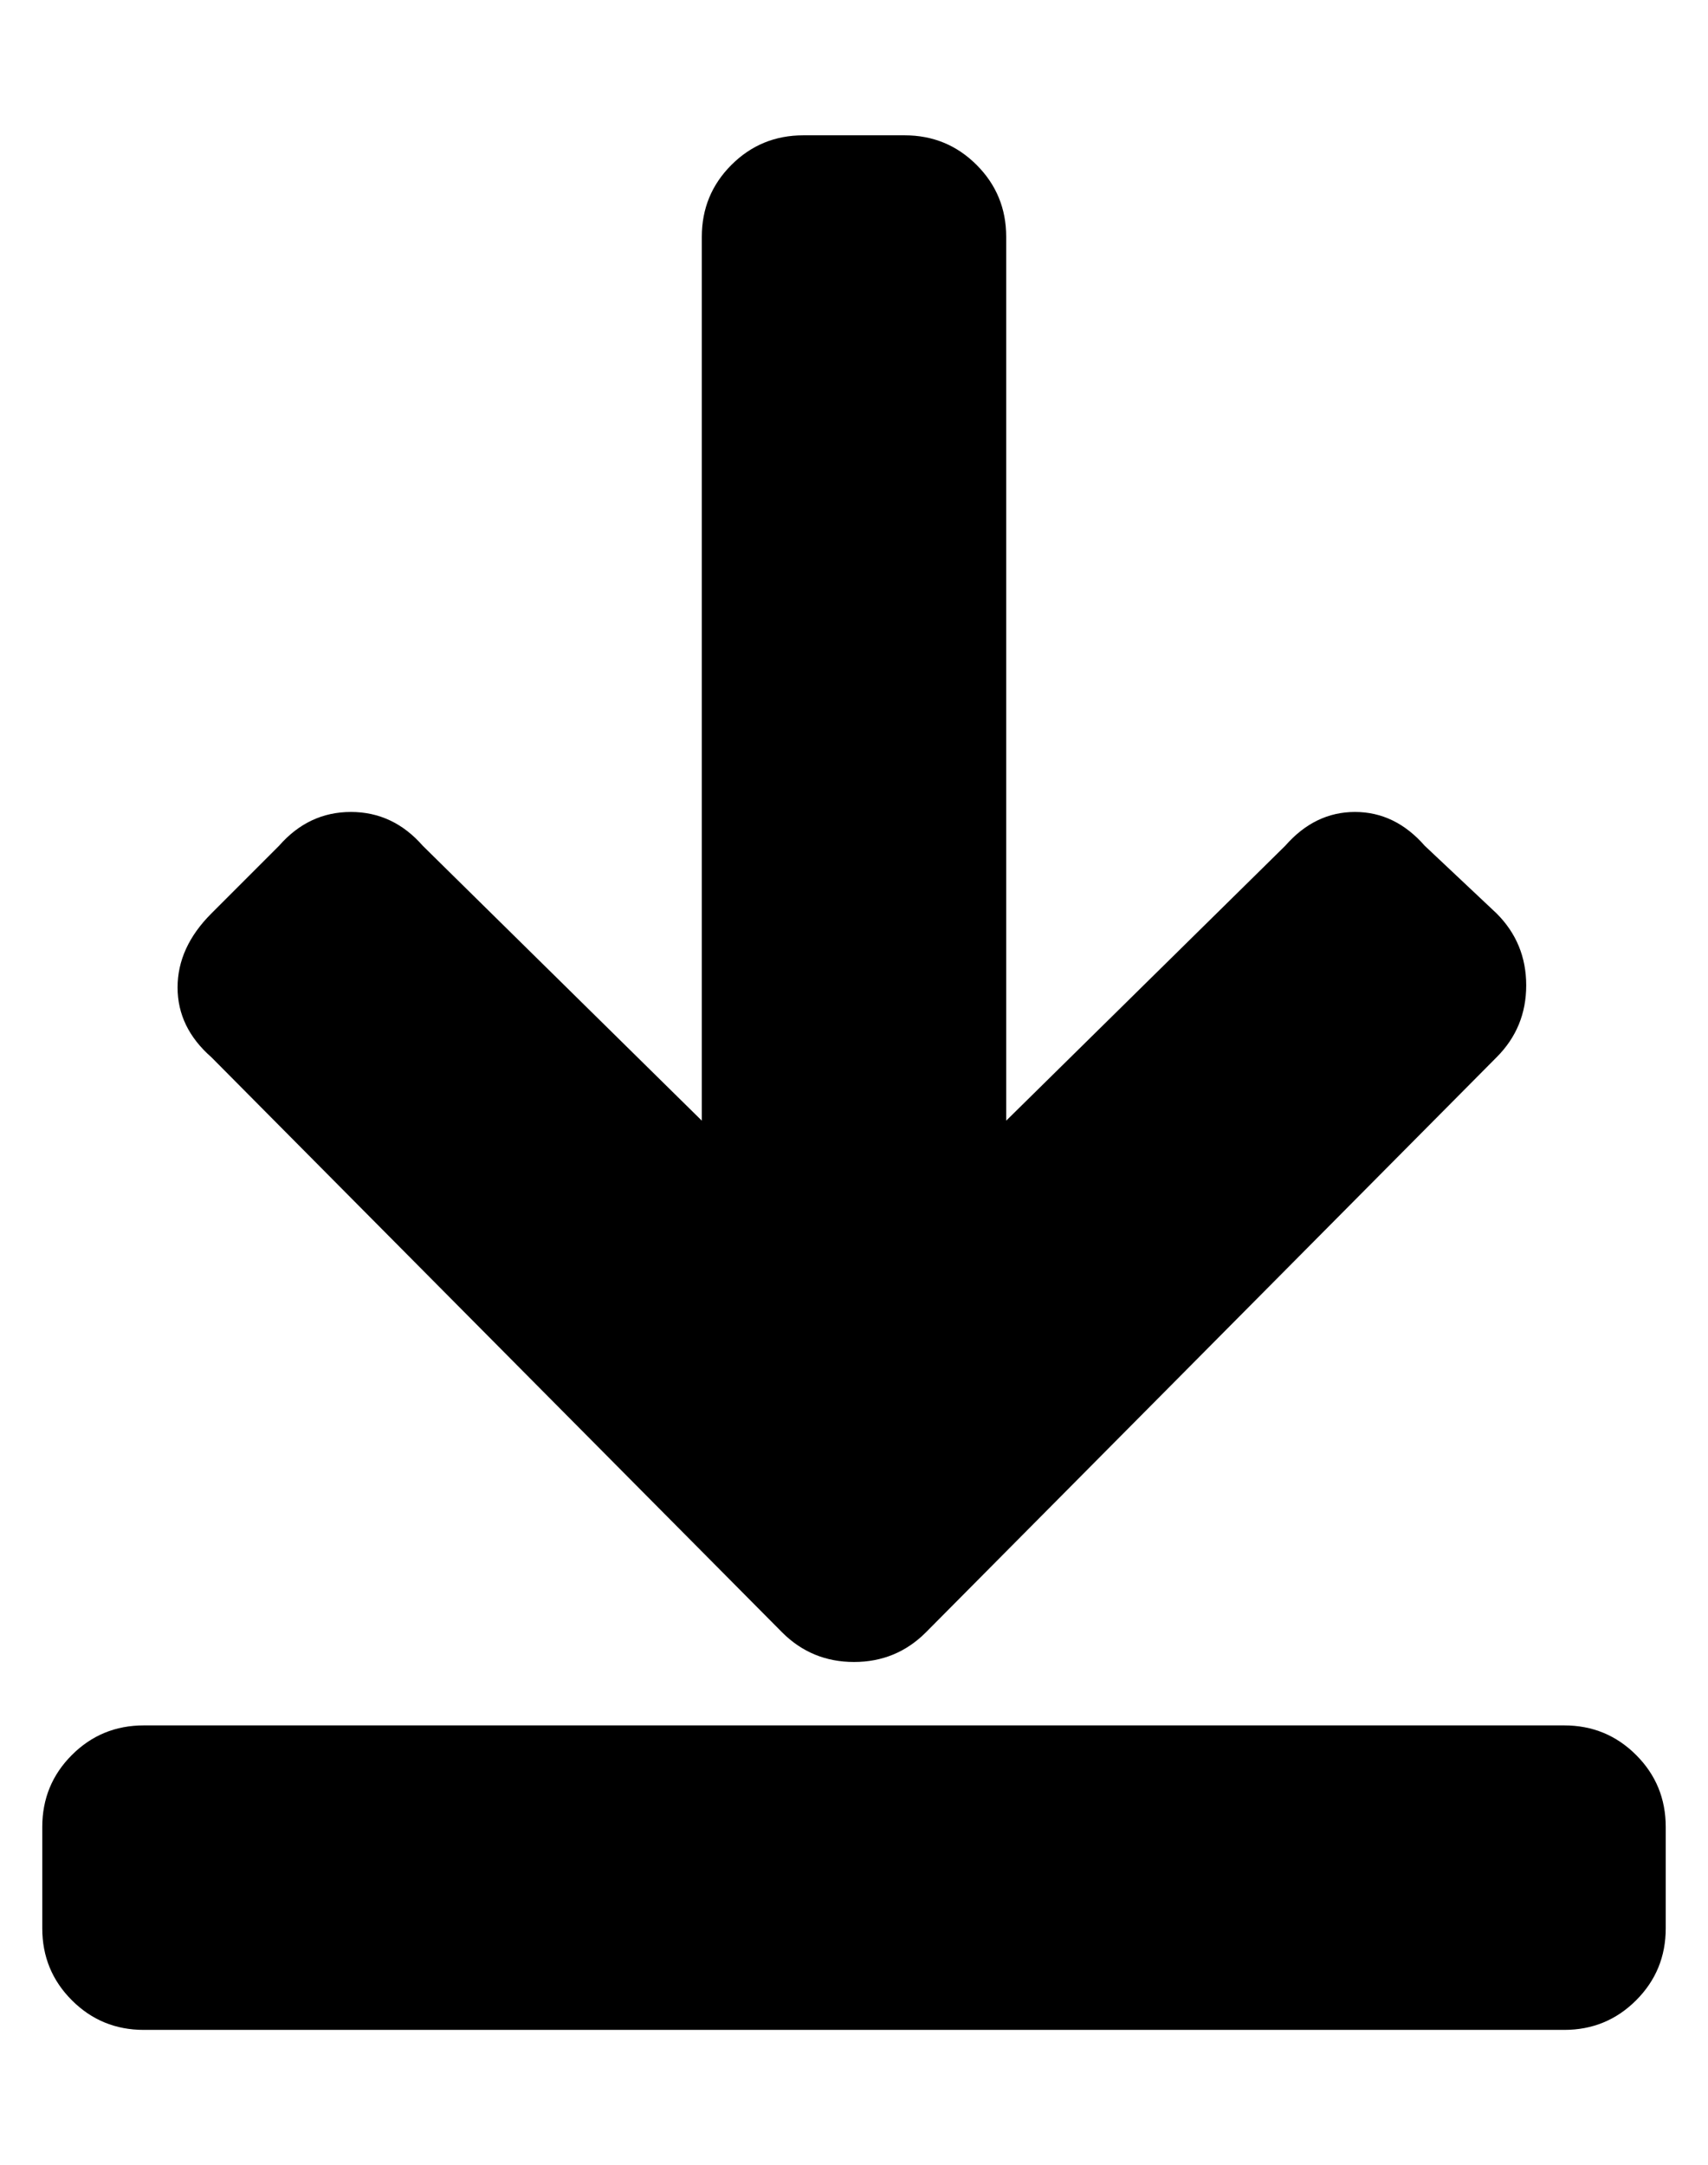 <?xml version="1.0" standalone="no"?>
<!DOCTYPE svg PUBLIC "-//W3C//DTD SVG 1.1//EN" "http://www.w3.org/Graphics/SVG/1.1/DTD/svg11.dtd" >
<svg xmlns="http://www.w3.org/2000/svg" xmlns:xlink="http://www.w3.org/1999/xlink" version="1.1" viewBox="-10 0 404 512">
   <path fill="currentColor"
d="M360 480h-336q-10 0 -17 -7t-7 -17v-24q0 -10 7 -17t17 -7h336q10 0 17 7t7 17v24q0 10 -7 17t-17 7zM294 200q7 -8 16.5 -8t16.5 8l17 16q7 7 7 17t-7 17l-135 136q-7 7 -17 7t-17 -7l-135 -136q-8 -7 -8 -16.5t8 -17.5l16 -16q7 -8 17 -8t17 8l66 65v-209q0 -10 7 -17
t17 -7h24q10 0 17 7t7 17v209z" />
</svg>
